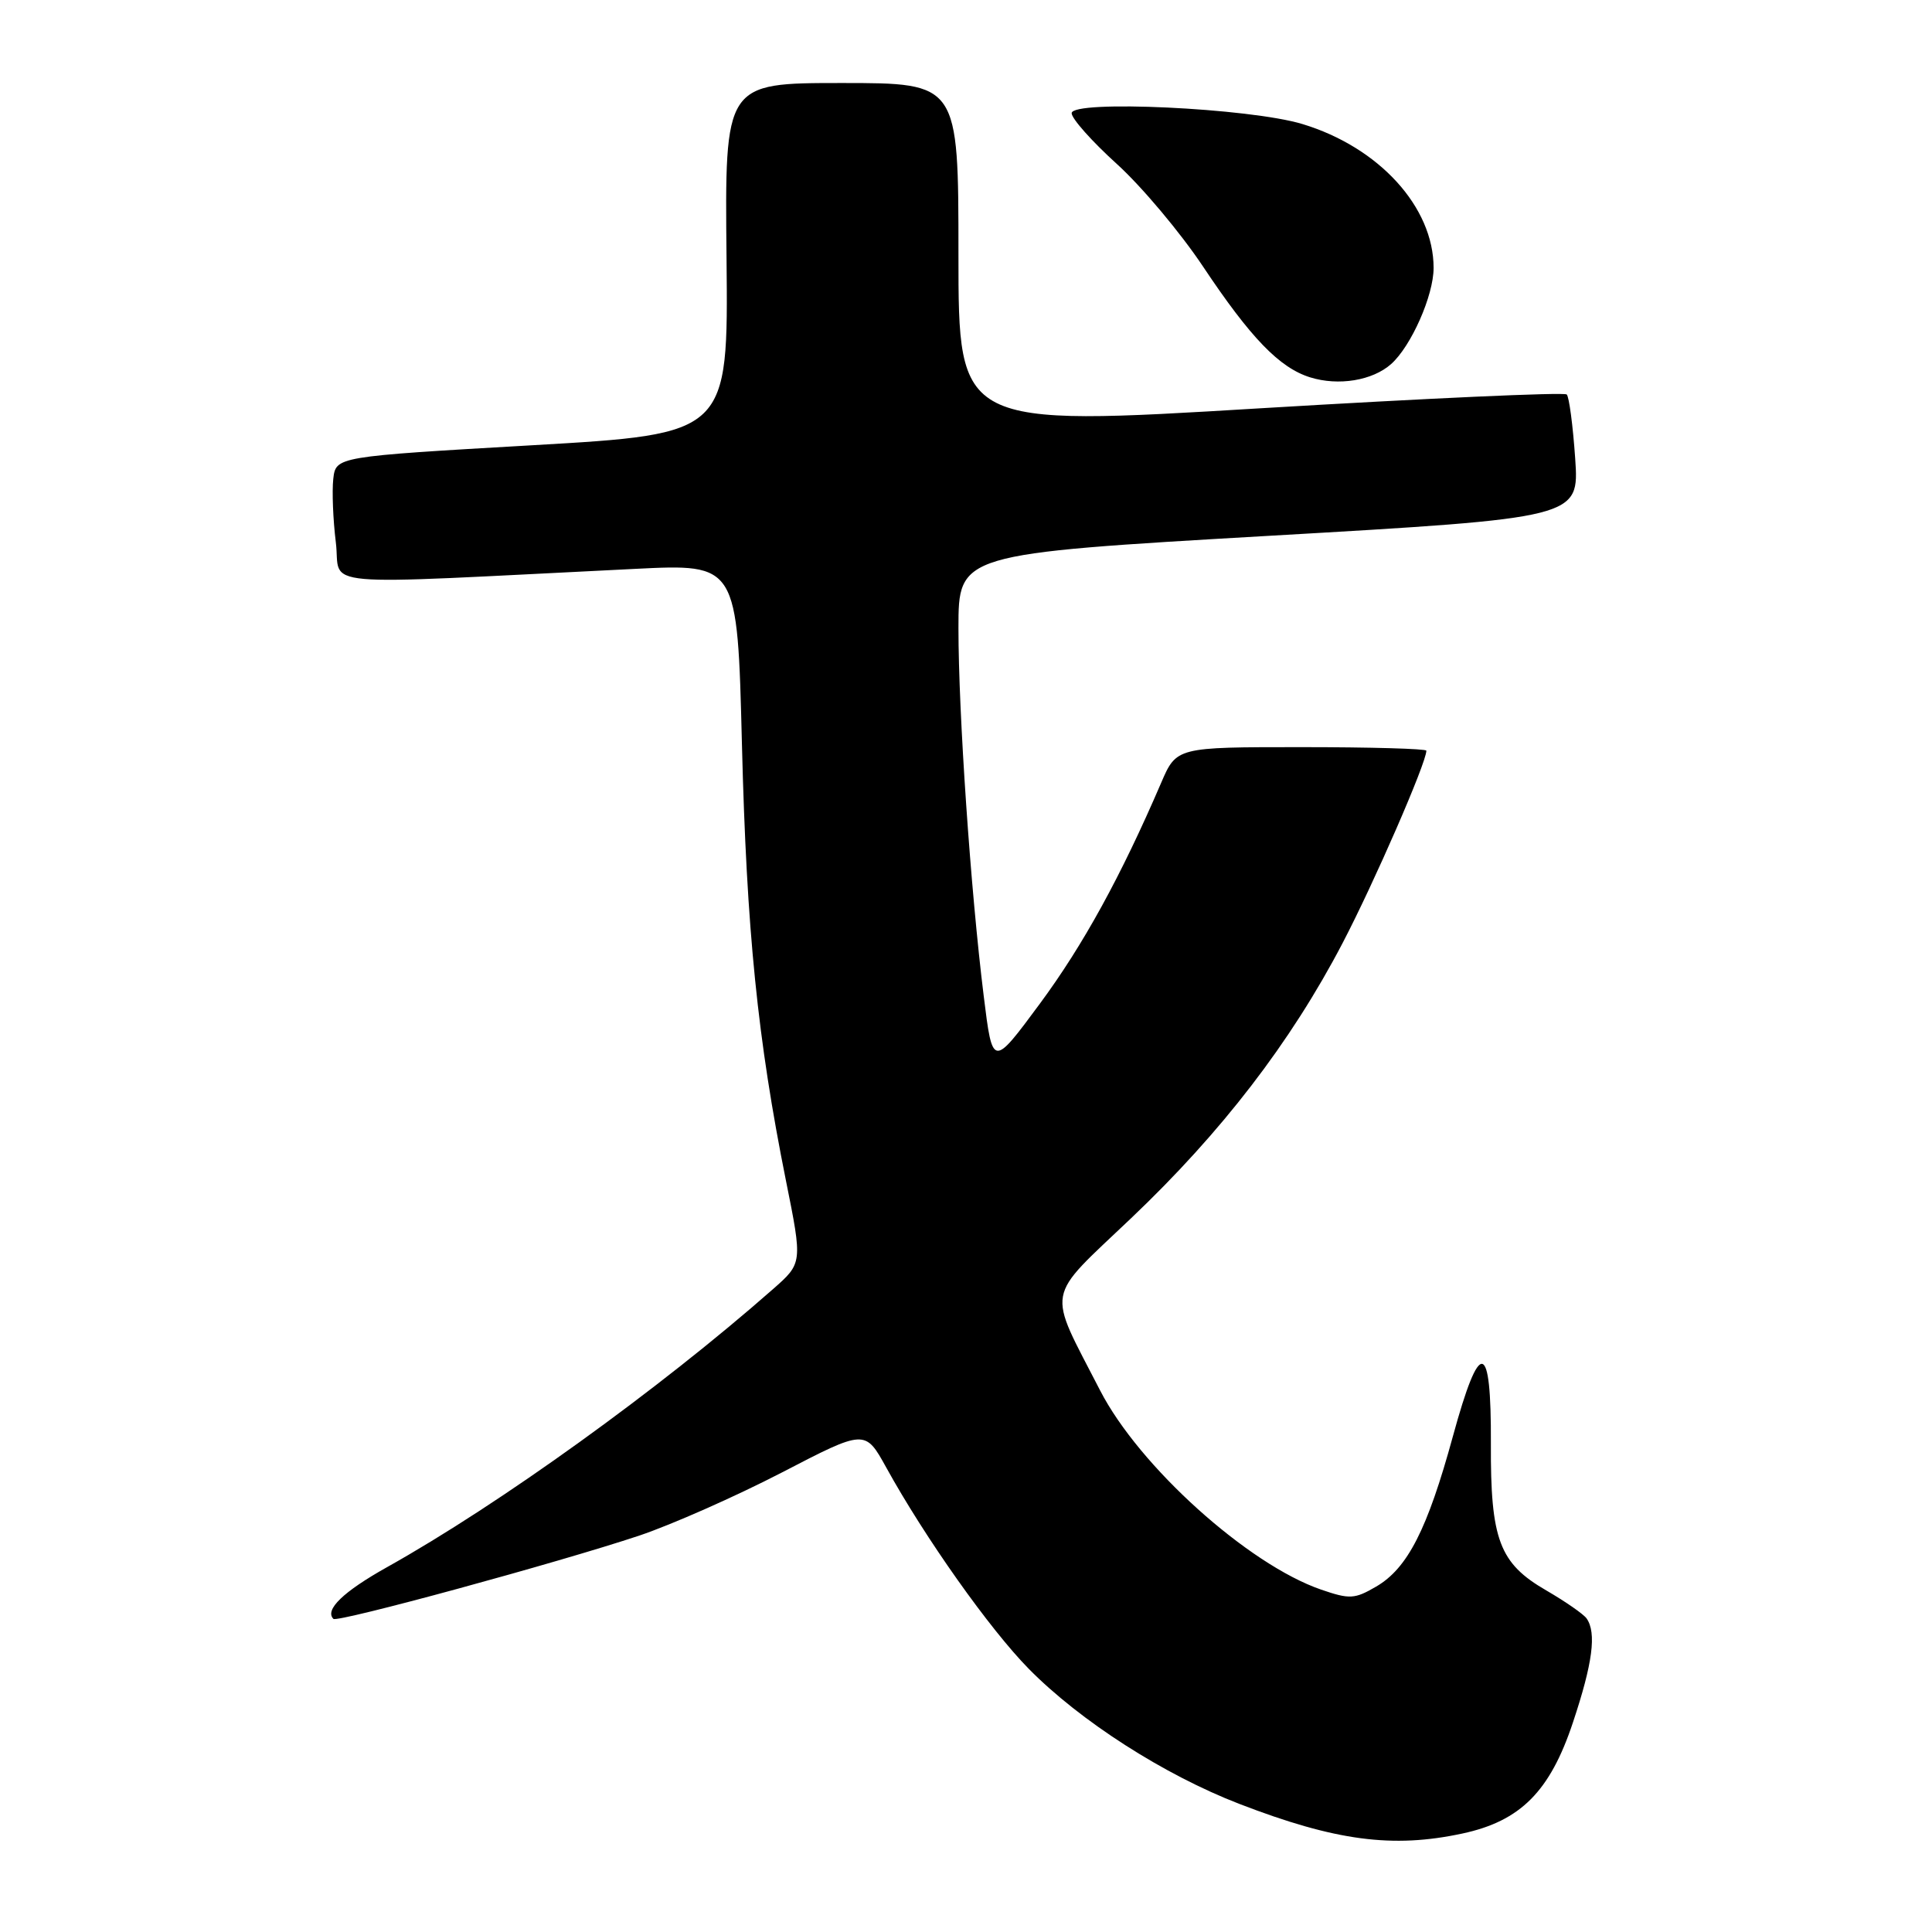 <?xml version="1.0" encoding="UTF-8" standalone="no"?>
<!DOCTYPE svg PUBLIC "-//W3C//DTD SVG 1.1//EN" "http://www.w3.org/Graphics/SVG/1.1/DTD/svg11.dtd" >
<svg xmlns="http://www.w3.org/2000/svg" xmlns:xlink="http://www.w3.org/1999/xlink" version="1.1" viewBox="0 0 256 256">
 <g >
 <path fill="currentColor"
d=" M 193.78 242.95 C 201.47 241.30 205.38 237.38 208.42 228.24 C 211.04 220.39 211.57 216.35 210.23 214.45 C 209.83 213.88 207.42 212.21 204.89 210.74 C 198.67 207.15 197.49 204.02 197.55 191.28 C 197.61 177.50 196.10 177.22 192.51 190.34 C 189.14 202.65 186.51 207.81 182.35 210.23 C 179.49 211.90 178.83 211.93 175.05 210.63 C 165.36 207.29 150.94 194.30 145.77 184.24 C 138.69 170.46 138.34 172.40 149.91 161.39 C 161.88 150.01 171.03 138.11 177.88 125.00 C 182.07 116.98 189.00 101.08 189.00 99.47 C 189.00 99.21 181.55 99.00 172.44 99.00 C 155.89 99.00 155.89 99.00 153.85 103.75 C 148.54 116.09 143.54 125.21 137.79 132.99 C 131.52 141.47 131.52 141.47 130.35 131.99 C 128.61 118.00 127.00 94.51 127.00 83.25 C 127.00 73.38 127.00 73.38 168.13 71.00 C 209.26 68.63 209.26 68.63 208.72 60.74 C 208.42 56.40 207.92 52.59 207.60 52.27 C 207.28 51.95 189.02 52.78 167.01 54.10 C 127.00 56.52 127.00 56.52 127.00 33.76 C 127.00 11.00 127.00 11.00 111.52 11.00 C 96.03 11.00 96.03 11.00 96.27 34.25 C 96.50 57.50 96.50 57.50 70.50 59.00 C 44.50 60.50 44.50 60.50 44.16 63.47 C 43.98 65.10 44.13 68.88 44.50 71.87 C 45.26 77.95 40.53 77.53 84.11 75.38 C 97.71 74.70 97.71 74.70 98.31 98.60 C 98.93 123.35 100.38 137.70 104.14 156.43 C 106.34 167.37 106.34 167.37 102.42 170.82 C 87.35 184.08 66.21 199.31 51.28 207.66 C 45.49 210.90 42.98 213.32 44.18 214.51 C 44.70 215.03 74.06 207.03 84.72 203.47 C 89.00 202.03 97.48 198.28 103.57 195.13 C 114.63 189.39 114.63 189.39 117.43 194.45 C 122.57 203.77 131.15 215.88 136.31 221.12 C 143.12 228.04 154.25 235.18 164.23 239.03 C 176.94 243.93 184.53 244.94 193.78 242.95 Z  M 184.33 48.24 C 186.99 45.87 189.96 39.16 189.96 35.50 C 189.96 27.44 182.74 19.52 172.59 16.44 C 165.59 14.31 142.00 13.21 142.00 15.00 C 142.00 15.72 144.69 18.74 147.98 21.72 C 151.27 24.70 156.41 30.82 159.41 35.32 C 165.71 44.77 169.53 48.73 173.60 50.00 C 177.36 51.17 181.86 50.43 184.33 48.24 Z "/>
</g>
</svg>